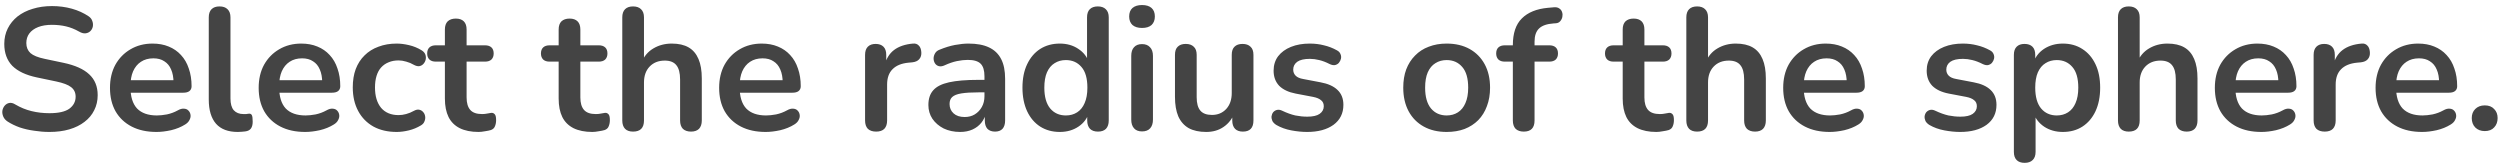 <svg width="288" height="19" viewBox="0 0 288 19" fill="none" xmlns="http://www.w3.org/2000/svg">
<path d="M5.693 15.2C5.106 15.2 4.52 15.153 3.933 15.06C3.346 14.98 2.793 14.853 2.273 14.68C1.753 14.493 1.286 14.267 0.873 14C0.633 13.84 0.466 13.647 0.373 13.42C0.28 13.193 0.246 12.973 0.273 12.76C0.313 12.533 0.4 12.34 0.533 12.18C0.68 12.007 0.86 11.9 1.073 11.86C1.286 11.82 1.52 11.88 1.773 12.04C2.36 12.387 2.98 12.64 3.633 12.8C4.286 12.96 4.973 13.04 5.693 13.04C6.746 13.04 7.513 12.867 7.993 12.52C8.473 12.16 8.713 11.7 8.713 11.14C8.713 10.673 8.54 10.307 8.193 10.04C7.86 9.773 7.28 9.553 6.453 9.38L4.253 8.92C2.986 8.653 2.04 8.207 1.413 7.58C0.8 6.94 0.493 6.1 0.493 5.06C0.493 4.407 0.626 3.813 0.893 3.28C1.16 2.747 1.533 2.287 2.013 1.9C2.506 1.513 3.086 1.22 3.753 1.02C4.433 0.807 5.18 0.7 5.993 0.7C6.793 0.7 7.553 0.8 8.273 1C8.993 1.2 9.64 1.493 10.213 1.88C10.426 2.027 10.566 2.207 10.633 2.42C10.713 2.633 10.733 2.847 10.693 3.06C10.653 3.26 10.56 3.433 10.413 3.58C10.266 3.727 10.08 3.813 9.853 3.84C9.64 3.867 9.393 3.8 9.113 3.64C8.62 3.36 8.12 3.16 7.613 3.04C7.106 2.92 6.56 2.86 5.973 2.86C5.36 2.86 4.833 2.947 4.393 3.12C3.953 3.293 3.613 3.54 3.373 3.86C3.146 4.167 3.033 4.533 3.033 4.96C3.033 5.44 3.193 5.827 3.513 6.12C3.833 6.4 4.38 6.62 5.153 6.78L7.333 7.24C8.653 7.52 9.633 7.96 10.273 8.56C10.926 9.16 11.253 9.96 11.253 10.96C11.253 11.6 11.12 12.18 10.853 12.7C10.6 13.22 10.226 13.667 9.733 14.04C9.253 14.413 8.673 14.7 7.993 14.9C7.313 15.1 6.546 15.2 5.693 15.2ZM18.03 15.2C16.924 15.2 15.97 14.993 15.17 14.58C14.37 14.167 13.75 13.58 13.31 12.82C12.883 12.06 12.67 11.16 12.67 10.12C12.67 9.107 12.877 8.22 13.29 7.46C13.717 6.7 14.297 6.107 15.03 5.68C15.777 5.24 16.623 5.02 17.57 5.02C18.264 5.02 18.884 5.133 19.43 5.36C19.99 5.587 20.463 5.913 20.85 6.34C21.25 6.767 21.55 7.287 21.75 7.9C21.963 8.5 22.07 9.18 22.07 9.94C22.07 10.18 21.983 10.367 21.81 10.5C21.65 10.62 21.417 10.68 21.11 10.68H14.69V9.24H20.31L19.99 9.54C19.99 8.927 19.897 8.413 19.71 8C19.537 7.587 19.277 7.273 18.93 7.06C18.597 6.833 18.177 6.72 17.67 6.72C17.11 6.72 16.63 6.853 16.23 7.12C15.844 7.373 15.543 7.74 15.33 8.22C15.13 8.687 15.03 9.247 15.03 9.9V10.04C15.03 11.133 15.284 11.953 15.79 12.5C16.31 13.033 17.07 13.3 18.07 13.3C18.417 13.3 18.803 13.26 19.23 13.18C19.67 13.087 20.084 12.933 20.47 12.72C20.75 12.56 20.997 12.493 21.21 12.52C21.424 12.533 21.59 12.607 21.71 12.74C21.843 12.873 21.924 13.04 21.95 13.24C21.977 13.427 21.937 13.62 21.83 13.82C21.737 14.02 21.57 14.193 21.33 14.34C20.863 14.633 20.323 14.853 19.71 15C19.11 15.133 18.55 15.2 18.03 15.2ZM27.39 15.2C26.283 15.2 25.45 14.887 24.89 14.26C24.33 13.62 24.05 12.687 24.05 11.46V2C24.05 1.587 24.157 1.273 24.37 1.06C24.583 0.847 24.89 0.74 25.29 0.74C25.69 0.74 25.997 0.847 26.21 1.06C26.437 1.273 26.55 1.587 26.55 2V11.34C26.55 11.953 26.677 12.407 26.93 12.7C27.197 12.993 27.57 13.14 28.05 13.14C28.157 13.14 28.257 13.14 28.35 13.14C28.443 13.127 28.537 13.113 28.63 13.1C28.817 13.073 28.943 13.127 29.01 13.26C29.077 13.38 29.11 13.633 29.11 14.02C29.11 14.353 29.043 14.613 28.91 14.8C28.777 14.987 28.557 15.1 28.25 15.14C28.117 15.153 27.977 15.167 27.83 15.18C27.683 15.193 27.537 15.2 27.39 15.2ZM35.159 15.2C34.052 15.2 33.099 14.993 32.299 14.58C31.499 14.167 30.879 13.58 30.439 12.82C30.012 12.06 29.799 11.16 29.799 10.12C29.799 9.107 30.006 8.22 30.419 7.46C30.846 6.7 31.426 6.107 32.159 5.68C32.906 5.24 33.752 5.02 34.699 5.02C35.392 5.02 36.012 5.133 36.559 5.36C37.119 5.587 37.592 5.913 37.979 6.34C38.379 6.767 38.679 7.287 38.879 7.9C39.092 8.5 39.199 9.18 39.199 9.94C39.199 10.18 39.112 10.367 38.939 10.5C38.779 10.62 38.546 10.68 38.239 10.68H31.819V9.24H37.439L37.119 9.54C37.119 8.927 37.026 8.413 36.839 8C36.666 7.587 36.406 7.273 36.059 7.06C35.726 6.833 35.306 6.72 34.799 6.72C34.239 6.72 33.759 6.853 33.359 7.12C32.972 7.373 32.672 7.74 32.459 8.22C32.259 8.687 32.159 9.247 32.159 9.9V10.04C32.159 11.133 32.412 11.953 32.919 12.5C33.439 13.033 34.199 13.3 35.199 13.3C35.546 13.3 35.932 13.26 36.359 13.18C36.799 13.087 37.212 12.933 37.599 12.72C37.879 12.56 38.126 12.493 38.339 12.52C38.552 12.533 38.719 12.607 38.839 12.74C38.972 12.873 39.052 13.04 39.079 13.24C39.106 13.427 39.066 13.62 38.959 13.82C38.866 14.02 38.699 14.193 38.459 14.34C37.992 14.633 37.452 14.853 36.839 15C36.239 15.133 35.679 15.2 35.159 15.2ZM45.699 15.2C44.672 15.2 43.779 14.993 43.019 14.58C42.259 14.153 41.672 13.553 41.259 12.78C40.846 12.007 40.639 11.1 40.639 10.06C40.639 9.273 40.752 8.573 40.979 7.96C41.219 7.333 41.559 6.807 41.999 6.38C42.439 5.94 42.972 5.607 43.599 5.38C44.226 5.14 44.926 5.02 45.699 5.02C46.139 5.02 46.612 5.08 47.119 5.2C47.639 5.32 48.126 5.52 48.579 5.8C48.792 5.933 48.932 6.093 48.999 6.28C49.066 6.467 49.079 6.66 49.039 6.86C48.999 7.047 48.912 7.213 48.779 7.36C48.659 7.493 48.506 7.58 48.319 7.62C48.132 7.647 47.926 7.6 47.699 7.48C47.406 7.307 47.106 7.18 46.799 7.1C46.492 7.007 46.199 6.96 45.919 6.96C45.479 6.96 45.092 7.033 44.759 7.18C44.426 7.313 44.139 7.513 43.899 7.78C43.672 8.033 43.499 8.353 43.379 8.74C43.259 9.127 43.199 9.573 43.199 10.08C43.199 11.067 43.432 11.847 43.899 12.42C44.379 12.98 45.052 13.26 45.919 13.26C46.199 13.26 46.486 13.22 46.779 13.14C47.086 13.06 47.392 12.933 47.699 12.76C47.926 12.64 48.126 12.6 48.299 12.64C48.486 12.68 48.639 12.773 48.759 12.92C48.879 13.053 48.952 13.22 48.979 13.42C49.006 13.607 48.979 13.793 48.899 13.98C48.832 14.167 48.699 14.32 48.499 14.44C48.059 14.707 47.592 14.9 47.099 15.02C46.606 15.14 46.139 15.2 45.699 15.2ZM55.132 15.2C54.265 15.2 53.538 15.053 52.952 14.76C52.378 14.467 51.952 14.04 51.672 13.48C51.392 12.907 51.252 12.2 51.252 11.36V7.1H50.212C49.892 7.1 49.645 7.02 49.472 6.86C49.298 6.687 49.212 6.453 49.212 6.16C49.212 5.853 49.298 5.62 49.472 5.46C49.645 5.3 49.892 5.22 50.212 5.22H51.252V3.4C51.252 2.987 51.358 2.673 51.572 2.46C51.798 2.247 52.112 2.14 52.512 2.14C52.912 2.14 53.218 2.247 53.432 2.46C53.645 2.673 53.752 2.987 53.752 3.4V5.22H55.872C56.192 5.22 56.438 5.3 56.612 5.46C56.785 5.62 56.872 5.853 56.872 6.16C56.872 6.453 56.785 6.687 56.612 6.86C56.438 7.02 56.192 7.1 55.872 7.1H53.752V11.22C53.752 11.86 53.892 12.34 54.172 12.66C54.452 12.98 54.905 13.14 55.532 13.14C55.758 13.14 55.958 13.12 56.132 13.08C56.305 13.04 56.458 13.013 56.592 13C56.752 12.987 56.885 13.04 56.992 13.16C57.098 13.267 57.152 13.493 57.152 13.84C57.152 14.107 57.105 14.347 57.012 14.56C56.932 14.76 56.778 14.9 56.552 14.98C56.378 15.033 56.152 15.08 55.872 15.12C55.592 15.173 55.345 15.2 55.132 15.2ZM68.237 15.2C67.37 15.2 66.644 15.053 66.057 14.76C65.484 14.467 65.057 14.04 64.777 13.48C64.497 12.907 64.357 12.2 64.357 11.36V7.1H63.317C62.997 7.1 62.75 7.02 62.577 6.86C62.404 6.687 62.317 6.453 62.317 6.16C62.317 5.853 62.404 5.62 62.577 5.46C62.75 5.3 62.997 5.22 63.317 5.22H64.357V3.4C64.357 2.987 64.464 2.673 64.677 2.46C64.904 2.247 65.217 2.14 65.617 2.14C66.017 2.14 66.324 2.247 66.537 2.46C66.75 2.673 66.857 2.987 66.857 3.4V5.22H68.977C69.297 5.22 69.544 5.3 69.717 5.46C69.89 5.62 69.977 5.853 69.977 6.16C69.977 6.453 69.89 6.687 69.717 6.86C69.544 7.02 69.297 7.1 68.977 7.1H66.857V11.22C66.857 11.86 66.997 12.34 67.277 12.66C67.557 12.98 68.01 13.14 68.637 13.14C68.864 13.14 69.064 13.12 69.237 13.08C69.41 13.04 69.564 13.013 69.697 13C69.857 12.987 69.99 13.04 70.097 13.16C70.204 13.267 70.257 13.493 70.257 13.84C70.257 14.107 70.21 14.347 70.117 14.56C70.037 14.76 69.884 14.9 69.657 14.98C69.484 15.033 69.257 15.08 68.977 15.12C68.697 15.173 68.45 15.2 68.237 15.2ZM72.927 15.16C72.527 15.16 72.22 15.053 72.007 14.84C71.793 14.613 71.687 14.293 71.687 13.88V2C71.687 1.587 71.793 1.273 72.007 1.06C72.22 0.847 72.527 0.74 72.927 0.74C73.327 0.74 73.633 0.847 73.847 1.06C74.073 1.273 74.187 1.587 74.187 2V7.18H73.907C74.2 6.473 74.653 5.94 75.267 5.58C75.893 5.207 76.6 5.02 77.387 5.02C78.173 5.02 78.82 5.167 79.327 5.46C79.833 5.753 80.213 6.2 80.467 6.8C80.72 7.387 80.847 8.133 80.847 9.04V13.88C80.847 14.293 80.74 14.613 80.527 14.84C80.313 15.053 80.007 15.16 79.607 15.16C79.207 15.16 78.893 15.053 78.667 14.84C78.453 14.613 78.347 14.293 78.347 13.88V9.16C78.347 8.4 78.2 7.847 77.907 7.5C77.627 7.153 77.187 6.98 76.587 6.98C75.853 6.98 75.267 7.213 74.827 7.68C74.4 8.133 74.187 8.74 74.187 9.5V13.88C74.187 14.733 73.767 15.16 72.927 15.16ZM88.206 15.2C87.099 15.2 86.146 14.993 85.346 14.58C84.546 14.167 83.926 13.58 83.486 12.82C83.059 12.06 82.846 11.16 82.846 10.12C82.846 9.107 83.053 8.22 83.466 7.46C83.893 6.7 84.473 6.107 85.206 5.68C85.953 5.24 86.799 5.02 87.746 5.02C88.439 5.02 89.059 5.133 89.606 5.36C90.166 5.587 90.639 5.913 91.026 6.34C91.426 6.767 91.726 7.287 91.926 7.9C92.139 8.5 92.246 9.18 92.246 9.94C92.246 10.18 92.159 10.367 91.986 10.5C91.826 10.62 91.593 10.68 91.286 10.68H84.866V9.24H90.486L90.166 9.54C90.166 8.927 90.073 8.413 89.886 8C89.713 7.587 89.453 7.273 89.106 7.06C88.773 6.833 88.353 6.72 87.846 6.72C87.286 6.72 86.806 6.853 86.406 7.12C86.019 7.373 85.719 7.74 85.506 8.22C85.306 8.687 85.206 9.247 85.206 9.9V10.04C85.206 11.133 85.459 11.953 85.966 12.5C86.486 13.033 87.246 13.3 88.246 13.3C88.593 13.3 88.979 13.26 89.406 13.18C89.846 13.087 90.259 12.933 90.646 12.72C90.926 12.56 91.173 12.493 91.386 12.52C91.599 12.533 91.766 12.607 91.886 12.74C92.019 12.873 92.099 13.04 92.126 13.24C92.153 13.427 92.113 13.62 92.006 13.82C91.913 14.02 91.746 14.193 91.506 14.34C91.039 14.633 90.499 14.853 89.886 15C89.286 15.133 88.726 15.2 88.206 15.2ZM100.935 15.16C100.522 15.16 100.202 15.053 99.975 14.84C99.762 14.613 99.656 14.293 99.656 13.88V6.32C99.656 5.907 99.762 5.593 99.975 5.38C100.189 5.167 100.489 5.06 100.875 5.06C101.262 5.06 101.562 5.167 101.775 5.38C101.989 5.593 102.095 5.907 102.095 6.32V7.58H101.895C102.082 6.78 102.449 6.173 102.995 5.76C103.542 5.347 104.269 5.1 105.175 5.02C105.455 4.993 105.675 5.067 105.835 5.24C106.009 5.4 106.109 5.653 106.135 6C106.162 6.333 106.082 6.607 105.895 6.82C105.722 7.02 105.455 7.14 105.095 7.18L104.655 7.22C103.842 7.3 103.229 7.553 102.815 7.98C102.402 8.393 102.195 8.98 102.195 9.74V13.88C102.195 14.293 102.089 14.613 101.875 14.84C101.662 15.053 101.349 15.16 100.935 15.16ZM110.61 15.2C109.903 15.2 109.27 15.067 108.71 14.8C108.163 14.52 107.73 14.147 107.41 13.68C107.103 13.213 106.95 12.687 106.95 12.1C106.95 11.38 107.137 10.813 107.51 10.4C107.883 9.973 108.49 9.667 109.33 9.48C110.17 9.293 111.297 9.2 112.71 9.2H113.71V10.64H112.73C111.903 10.64 111.243 10.68 110.75 10.76C110.257 10.84 109.903 10.98 109.69 11.18C109.49 11.367 109.39 11.633 109.39 11.98C109.39 12.42 109.543 12.78 109.85 13.06C110.157 13.34 110.583 13.48 111.13 13.48C111.57 13.48 111.957 13.38 112.29 13.18C112.637 12.967 112.91 12.68 113.11 12.32C113.31 11.96 113.41 11.547 113.41 11.08V8.78C113.41 8.113 113.263 7.633 112.97 7.34C112.677 7.047 112.183 6.9 111.49 6.9C111.103 6.9 110.683 6.947 110.23 7.04C109.79 7.133 109.323 7.293 108.83 7.52C108.577 7.64 108.35 7.673 108.15 7.62C107.963 7.567 107.817 7.46 107.71 7.3C107.603 7.127 107.55 6.94 107.55 6.74C107.55 6.54 107.603 6.347 107.71 6.16C107.817 5.96 107.997 5.813 108.25 5.72C108.863 5.467 109.45 5.287 110.01 5.18C110.583 5.073 111.103 5.02 111.57 5.02C112.53 5.02 113.317 5.167 113.93 5.46C114.557 5.753 115.023 6.2 115.33 6.8C115.637 7.387 115.79 8.147 115.79 9.08V13.88C115.79 14.293 115.69 14.613 115.49 14.84C115.29 15.053 115.003 15.16 114.63 15.16C114.257 15.16 113.963 15.053 113.75 14.84C113.55 14.613 113.45 14.293 113.45 13.88V12.92H113.61C113.517 13.387 113.33 13.793 113.05 14.14C112.783 14.473 112.443 14.733 112.03 14.92C111.617 15.107 111.143 15.2 110.61 15.2ZM122.087 15.2C121.234 15.2 120.481 14.993 119.827 14.58C119.187 14.167 118.687 13.58 118.327 12.82C117.967 12.047 117.787 11.14 117.787 10.1C117.787 9.047 117.967 8.147 118.327 7.4C118.687 6.64 119.187 6.053 119.827 5.64C120.481 5.227 121.234 5.02 122.087 5.02C122.901 5.02 123.607 5.22 124.207 5.62C124.821 6.02 125.234 6.547 125.447 7.2H125.227V2C125.227 1.587 125.334 1.273 125.547 1.06C125.761 0.847 126.067 0.74 126.467 0.74C126.867 0.74 127.174 0.847 127.387 1.06C127.614 1.273 127.727 1.587 127.727 2V13.88C127.727 14.293 127.621 14.613 127.407 14.84C127.194 15.053 126.887 15.16 126.487 15.16C126.087 15.16 125.781 15.053 125.567 14.84C125.354 14.613 125.247 14.293 125.247 13.88V12.32L125.467 12.92C125.267 13.613 124.861 14.167 124.247 14.58C123.634 14.993 122.914 15.2 122.087 15.2ZM122.787 13.3C123.281 13.3 123.714 13.18 124.087 12.94C124.461 12.7 124.747 12.347 124.947 11.88C125.161 11.4 125.267 10.807 125.267 10.1C125.267 9.033 125.041 8.24 124.587 7.72C124.134 7.187 123.534 6.92 122.787 6.92C122.294 6.92 121.861 7.04 121.487 7.28C121.114 7.507 120.821 7.86 120.607 8.34C120.407 8.807 120.307 9.393 120.307 10.1C120.307 11.153 120.534 11.953 120.987 12.5C121.441 13.033 122.041 13.3 122.787 13.3ZM131.56 15.14C131.16 15.14 130.853 15.02 130.64 14.78C130.426 14.54 130.32 14.207 130.32 13.78V6.44C130.32 6 130.426 5.667 130.64 5.44C130.853 5.2 131.16 5.08 131.56 5.08C131.96 5.08 132.266 5.2 132.48 5.44C132.706 5.667 132.82 6 132.82 6.44V13.78C132.82 14.207 132.713 14.54 132.5 14.78C132.286 15.02 131.973 15.14 131.56 15.14ZM131.56 3.22C131.093 3.22 130.726 3.107 130.46 2.88C130.206 2.64 130.08 2.313 130.08 1.9C130.08 1.473 130.206 1.147 130.46 0.92C130.726 0.693 131.093 0.58 131.56 0.58C132.04 0.58 132.406 0.693 132.66 0.92C132.913 1.147 133.04 1.473 133.04 1.9C133.04 2.313 132.913 2.64 132.66 2.88C132.406 3.107 132.04 3.22 131.56 3.22ZM138.957 15.2C138.144 15.2 137.471 15.053 136.937 14.76C136.404 14.453 136.004 14 135.737 13.4C135.484 12.8 135.357 12.053 135.357 11.16V6.32C135.357 5.893 135.464 5.58 135.677 5.38C135.891 5.167 136.197 5.06 136.597 5.06C136.997 5.06 137.304 5.167 137.517 5.38C137.744 5.58 137.857 5.893 137.857 6.32V11.2C137.857 11.893 137.997 12.407 138.277 12.74C138.557 13.073 139.004 13.24 139.617 13.24C140.284 13.24 140.831 13.013 141.257 12.56C141.684 12.093 141.897 11.48 141.897 10.72V6.32C141.897 5.893 142.004 5.58 142.217 5.38C142.431 5.167 142.737 5.06 143.137 5.06C143.537 5.06 143.844 5.167 144.057 5.38C144.284 5.58 144.397 5.893 144.397 6.32V13.88C144.397 14.733 143.991 15.16 143.177 15.16C142.791 15.16 142.491 15.053 142.277 14.84C142.064 14.613 141.957 14.293 141.957 13.88V12.36L142.237 12.96C141.957 13.68 141.531 14.233 140.957 14.62C140.397 15.007 139.731 15.2 138.957 15.2ZM150.579 15.2C150.006 15.2 149.399 15.14 148.759 15.02C148.119 14.9 147.546 14.693 147.039 14.4C146.826 14.267 146.673 14.113 146.579 13.94C146.499 13.753 146.466 13.573 146.479 13.4C146.506 13.213 146.573 13.053 146.679 12.92C146.799 12.787 146.946 12.7 147.119 12.66C147.306 12.62 147.506 12.653 147.719 12.76C148.253 13.013 148.753 13.193 149.219 13.3C149.686 13.393 150.146 13.44 150.599 13.44C151.239 13.44 151.713 13.333 152.019 13.12C152.339 12.893 152.499 12.6 152.499 12.24C152.499 11.933 152.393 11.7 152.179 11.54C151.979 11.367 151.673 11.24 151.259 11.16L149.259 10.78C148.433 10.62 147.799 10.32 147.359 9.88C146.933 9.427 146.719 8.847 146.719 8.14C146.719 7.5 146.893 6.947 147.239 6.48C147.599 6.013 148.093 5.653 148.719 5.4C149.346 5.147 150.066 5.02 150.879 5.02C151.466 5.02 152.013 5.087 152.519 5.22C153.039 5.34 153.539 5.533 154.019 5.8C154.219 5.907 154.353 6.047 154.419 6.22C154.499 6.393 154.519 6.573 154.479 6.76C154.439 6.933 154.359 7.093 154.239 7.24C154.119 7.373 153.966 7.46 153.779 7.5C153.606 7.527 153.406 7.487 153.179 7.38C152.766 7.167 152.366 7.013 151.979 6.92C151.606 6.827 151.246 6.78 150.899 6.78C150.246 6.78 149.759 6.893 149.439 7.12C149.133 7.347 148.979 7.647 148.979 8.02C148.979 8.3 149.073 8.533 149.259 8.72C149.446 8.907 149.733 9.033 150.119 9.1L152.119 9.48C152.986 9.64 153.639 9.933 154.079 10.36C154.533 10.787 154.759 11.36 154.759 12.08C154.759 13.053 154.379 13.82 153.619 14.38C152.859 14.927 151.846 15.2 150.579 15.2ZM166.655 15.2C165.641 15.2 164.761 14.993 164.015 14.58C163.268 14.167 162.688 13.58 162.275 12.82C161.861 12.047 161.655 11.14 161.655 10.1C161.655 9.313 161.768 8.613 161.995 8C162.235 7.373 162.575 6.84 163.015 6.4C163.455 5.947 163.981 5.607 164.595 5.38C165.208 5.14 165.895 5.02 166.655 5.02C167.668 5.02 168.548 5.227 169.295 5.64C170.041 6.053 170.621 6.64 171.035 7.4C171.448 8.16 171.655 9.06 171.655 10.1C171.655 10.887 171.535 11.593 171.295 12.22C171.068 12.847 170.735 13.387 170.295 13.84C169.855 14.28 169.328 14.62 168.715 14.86C168.101 15.087 167.415 15.2 166.655 15.2ZM166.655 13.3C167.148 13.3 167.581 13.18 167.955 12.94C168.328 12.7 168.615 12.347 168.815 11.88C169.028 11.4 169.135 10.807 169.135 10.1C169.135 9.033 168.908 8.24 168.455 7.72C168.001 7.187 167.401 6.92 166.655 6.92C166.161 6.92 165.728 7.04 165.355 7.28C164.981 7.507 164.688 7.86 164.475 8.34C164.275 8.807 164.175 9.393 164.175 10.1C164.175 11.153 164.401 11.953 164.855 12.5C165.308 13.033 165.908 13.3 166.655 13.3ZM175.54 15.16C175.14 15.16 174.827 15.053 174.6 14.84C174.387 14.613 174.28 14.293 174.28 13.88V7.1H173.36C173.04 7.1 172.794 7.02 172.62 6.86C172.447 6.687 172.36 6.453 172.36 6.16C172.36 5.853 172.447 5.62 172.62 5.46C172.794 5.3 173.04 5.22 173.36 5.22H175L174.28 5.88V5.2C174.28 3.827 174.627 2.8 175.32 2.12C176.014 1.427 177.014 1.02 178.32 0.9L179 0.84C179.267 0.813 179.48 0.86 179.64 0.98C179.8 1.087 179.907 1.233 179.96 1.42C180.014 1.593 180.02 1.773 179.98 1.96C179.94 2.147 179.854 2.313 179.72 2.46C179.6 2.593 179.44 2.667 179.24 2.68L178.96 2.7C178.2 2.753 177.647 2.947 177.3 3.28C176.954 3.613 176.78 4.12 176.78 4.8V5.54L176.46 5.22H178.48C178.8 5.22 179.047 5.3 179.22 5.46C179.394 5.62 179.48 5.853 179.48 6.16C179.48 6.453 179.394 6.687 179.22 6.86C179.047 7.02 178.8 7.1 178.48 7.1H176.78V13.88C176.78 14.733 176.367 15.16 175.54 15.16ZM190.815 15.2C189.948 15.2 189.222 15.053 188.635 14.76C188.062 14.467 187.635 14.04 187.355 13.48C187.075 12.907 186.935 12.2 186.935 11.36V7.1H185.895C185.575 7.1 185.328 7.02 185.155 6.86C184.982 6.687 184.895 6.453 184.895 6.16C184.895 5.853 184.982 5.62 185.155 5.46C185.328 5.3 185.575 5.22 185.895 5.22H186.935V3.4C186.935 2.987 187.042 2.673 187.255 2.46C187.482 2.247 187.795 2.14 188.195 2.14C188.595 2.14 188.902 2.247 189.115 2.46C189.328 2.673 189.435 2.987 189.435 3.4V5.22H191.555C191.875 5.22 192.122 5.3 192.295 5.46C192.468 5.62 192.555 5.853 192.555 6.16C192.555 6.453 192.468 6.687 192.295 6.86C192.122 7.02 191.875 7.1 191.555 7.1H189.435V11.22C189.435 11.86 189.575 12.34 189.855 12.66C190.135 12.98 190.588 13.14 191.215 13.14C191.442 13.14 191.642 13.12 191.815 13.08C191.988 13.04 192.142 13.013 192.275 13C192.435 12.987 192.568 13.04 192.675 13.16C192.782 13.267 192.835 13.493 192.835 13.84C192.835 14.107 192.788 14.347 192.695 14.56C192.615 14.76 192.462 14.9 192.235 14.98C192.062 15.033 191.835 15.08 191.555 15.12C191.275 15.173 191.028 15.2 190.815 15.2ZM195.505 15.16C195.105 15.16 194.798 15.053 194.585 14.84C194.372 14.613 194.265 14.293 194.265 13.88V2C194.265 1.587 194.372 1.273 194.585 1.06C194.798 0.847 195.105 0.74 195.505 0.74C195.905 0.74 196.212 0.847 196.425 1.06C196.652 1.273 196.765 1.587 196.765 2V7.18H196.485C196.778 6.473 197.232 5.94 197.845 5.58C198.472 5.207 199.178 5.02 199.965 5.02C200.752 5.02 201.398 5.167 201.905 5.46C202.412 5.753 202.792 6.2 203.045 6.8C203.298 7.387 203.425 8.133 203.425 9.04V13.88C203.425 14.293 203.318 14.613 203.105 14.84C202.892 15.053 202.585 15.16 202.185 15.16C201.785 15.16 201.472 15.053 201.245 14.84C201.032 14.613 200.925 14.293 200.925 13.88V9.16C200.925 8.4 200.778 7.847 200.485 7.5C200.205 7.153 199.765 6.98 199.165 6.98C198.432 6.98 197.845 7.213 197.405 7.68C196.978 8.133 196.765 8.74 196.765 9.5V13.88C196.765 14.733 196.345 15.16 195.505 15.16ZM210.784 15.2C209.677 15.2 208.724 14.993 207.924 14.58C207.124 14.167 206.504 13.58 206.064 12.82C205.637 12.06 205.424 11.16 205.424 10.12C205.424 9.107 205.631 8.22 206.044 7.46C206.471 6.7 207.051 6.107 207.784 5.68C208.531 5.24 209.377 5.02 210.324 5.02C211.017 5.02 211.637 5.133 212.184 5.36C212.744 5.587 213.217 5.913 213.604 6.34C214.004 6.767 214.304 7.287 214.504 7.9C214.717 8.5 214.824 9.18 214.824 9.94C214.824 10.18 214.737 10.367 214.564 10.5C214.404 10.62 214.171 10.68 213.864 10.68H207.444V9.24H213.064L212.744 9.54C212.744 8.927 212.651 8.413 212.464 8C212.291 7.587 212.031 7.273 211.684 7.06C211.351 6.833 210.931 6.72 210.424 6.72C209.864 6.72 209.384 6.853 208.984 7.12C208.597 7.373 208.297 7.74 208.084 8.22C207.884 8.687 207.784 9.247 207.784 9.9V10.04C207.784 11.133 208.037 11.953 208.544 12.5C209.064 13.033 209.824 13.3 210.824 13.3C211.171 13.3 211.557 13.26 211.984 13.18C212.424 13.087 212.837 12.933 213.224 12.72C213.504 12.56 213.751 12.493 213.964 12.52C214.177 12.533 214.344 12.607 214.464 12.74C214.597 12.873 214.677 13.04 214.704 13.24C214.731 13.427 214.691 13.62 214.584 13.82C214.491 14.02 214.324 14.193 214.084 14.34C213.617 14.633 213.077 14.853 212.464 15C211.864 15.133 211.304 15.2 210.784 15.2ZM225.814 15.2C225.24 15.2 224.634 15.14 223.994 15.02C223.354 14.9 222.78 14.693 222.274 14.4C222.06 14.267 221.907 14.113 221.814 13.94C221.734 13.753 221.7 13.573 221.714 13.4C221.74 13.213 221.807 13.053 221.914 12.92C222.034 12.787 222.18 12.7 222.354 12.66C222.54 12.62 222.74 12.653 222.954 12.76C223.487 13.013 223.987 13.193 224.454 13.3C224.92 13.393 225.38 13.44 225.834 13.44C226.474 13.44 226.947 13.333 227.254 13.12C227.574 12.893 227.734 12.6 227.734 12.24C227.734 11.933 227.627 11.7 227.414 11.54C227.214 11.367 226.907 11.24 226.494 11.16L224.494 10.78C223.667 10.62 223.034 10.32 222.594 9.88C222.167 9.427 221.954 8.847 221.954 8.14C221.954 7.5 222.127 6.947 222.474 6.48C222.834 6.013 223.327 5.653 223.954 5.4C224.58 5.147 225.3 5.02 226.114 5.02C226.7 5.02 227.247 5.087 227.754 5.22C228.274 5.34 228.774 5.533 229.254 5.8C229.454 5.907 229.587 6.047 229.654 6.22C229.734 6.393 229.754 6.573 229.714 6.76C229.674 6.933 229.594 7.093 229.474 7.24C229.354 7.373 229.2 7.46 229.014 7.5C228.84 7.527 228.64 7.487 228.414 7.38C228 7.167 227.6 7.013 227.214 6.92C226.84 6.827 226.48 6.78 226.134 6.78C225.48 6.78 224.994 6.893 224.674 7.12C224.367 7.347 224.214 7.647 224.214 8.02C224.214 8.3 224.307 8.533 224.494 8.72C224.68 8.907 224.967 9.033 225.354 9.1L227.354 9.48C228.22 9.64 228.874 9.933 229.314 10.36C229.767 10.787 229.994 11.36 229.994 12.08C229.994 13.053 229.614 13.82 228.854 14.38C228.094 14.927 227.08 15.2 225.814 15.2ZM233.239 18.76C232.839 18.76 232.533 18.653 232.319 18.44C232.106 18.227 231.999 17.913 231.999 17.5V6.32C231.999 5.907 232.106 5.593 232.319 5.38C232.533 5.167 232.833 5.06 233.219 5.06C233.619 5.06 233.926 5.167 234.139 5.38C234.353 5.593 234.459 5.907 234.459 6.32V7.88L234.239 7.28C234.439 6.6 234.846 6.053 235.459 5.64C236.086 5.227 236.813 5.02 237.639 5.02C238.493 5.02 239.239 5.227 239.879 5.64C240.533 6.053 241.039 6.64 241.399 7.4C241.759 8.147 241.939 9.047 241.939 10.1C241.939 11.14 241.759 12.047 241.399 12.82C241.039 13.58 240.539 14.167 239.899 14.58C239.259 14.993 238.506 15.2 237.639 15.2C236.826 15.2 236.113 15 235.499 14.6C234.886 14.187 234.473 13.653 234.259 13H234.499V17.5C234.499 17.913 234.386 18.227 234.159 18.44C233.946 18.653 233.639 18.76 233.239 18.76ZM236.939 13.3C237.433 13.3 237.866 13.18 238.239 12.94C238.613 12.7 238.899 12.347 239.099 11.88C239.313 11.4 239.419 10.807 239.419 10.1C239.419 9.033 239.193 8.24 238.739 7.72C238.286 7.187 237.686 6.92 236.939 6.92C236.446 6.92 236.013 7.04 235.639 7.28C235.266 7.507 234.973 7.86 234.759 8.34C234.559 8.807 234.459 9.393 234.459 10.1C234.459 11.153 234.686 11.953 235.139 12.5C235.593 13.033 236.193 13.3 236.939 13.3ZM245.231 15.16C244.831 15.16 244.525 15.053 244.311 14.84C244.098 14.613 243.991 14.293 243.991 13.88V2C243.991 1.587 244.098 1.273 244.311 1.06C244.525 0.847 244.831 0.74 245.231 0.74C245.631 0.74 245.938 0.847 246.151 1.06C246.378 1.273 246.491 1.587 246.491 2V7.18H246.211C246.505 6.473 246.958 5.94 247.571 5.58C248.198 5.207 248.905 5.02 249.691 5.02C250.478 5.02 251.125 5.167 251.631 5.46C252.138 5.753 252.518 6.2 252.771 6.8C253.025 7.387 253.151 8.133 253.151 9.04V13.88C253.151 14.293 253.045 14.613 252.831 14.84C252.618 15.053 252.311 15.16 251.911 15.16C251.511 15.16 251.198 15.053 250.971 14.84C250.758 14.613 250.651 14.293 250.651 13.88V9.16C250.651 8.4 250.505 7.847 250.211 7.5C249.931 7.153 249.491 6.98 248.891 6.98C248.158 6.98 247.571 7.213 247.131 7.68C246.705 8.133 246.491 8.74 246.491 9.5V13.88C246.491 14.733 246.071 15.16 245.231 15.16ZM260.511 15.2C259.404 15.2 258.451 14.993 257.651 14.58C256.851 14.167 256.231 13.58 255.791 12.82C255.364 12.06 255.151 11.16 255.151 10.12C255.151 9.107 255.357 8.22 255.771 7.46C256.197 6.7 256.777 6.107 257.511 5.68C258.257 5.24 259.104 5.02 260.051 5.02C260.744 5.02 261.364 5.133 261.911 5.36C262.471 5.587 262.944 5.913 263.331 6.34C263.731 6.767 264.031 7.287 264.231 7.9C264.444 8.5 264.551 9.18 264.551 9.94C264.551 10.18 264.464 10.367 264.291 10.5C264.131 10.62 263.897 10.68 263.591 10.68H257.171V9.24H262.791L262.471 9.54C262.471 8.927 262.377 8.413 262.191 8C262.017 7.587 261.757 7.273 261.411 7.06C261.077 6.833 260.657 6.72 260.151 6.72C259.591 6.72 259.111 6.853 258.711 7.12C258.324 7.373 258.024 7.74 257.811 8.22C257.611 8.687 257.511 9.247 257.511 9.9V10.04C257.511 11.133 257.764 11.953 258.271 12.5C258.791 13.033 259.551 13.3 260.551 13.3C260.897 13.3 261.284 13.26 261.711 13.18C262.151 13.087 262.564 12.933 262.951 12.72C263.231 12.56 263.477 12.493 263.691 12.52C263.904 12.533 264.071 12.607 264.191 12.74C264.324 12.873 264.404 13.04 264.431 13.24C264.457 13.427 264.417 13.62 264.311 13.82C264.217 14.02 264.051 14.193 263.811 14.34C263.344 14.633 262.804 14.853 262.191 15C261.591 15.133 261.031 15.2 260.511 15.2ZM267.81 15.16C267.397 15.16 267.077 15.053 266.85 14.84C266.637 14.613 266.53 14.293 266.53 13.88V6.32C266.53 5.907 266.637 5.593 266.85 5.38C267.064 5.167 267.364 5.06 267.75 5.06C268.137 5.06 268.437 5.167 268.65 5.38C268.864 5.593 268.97 5.907 268.97 6.32V7.58H268.77C268.957 6.78 269.324 6.173 269.87 5.76C270.417 5.347 271.144 5.1 272.05 5.02C272.33 4.993 272.55 5.067 272.71 5.24C272.884 5.4 272.984 5.653 273.01 6C273.037 6.333 272.957 6.607 272.77 6.82C272.597 7.02 272.33 7.14 271.97 7.18L271.53 7.22C270.717 7.3 270.104 7.553 269.69 7.98C269.277 8.393 269.07 8.98 269.07 9.74V13.88C269.07 14.293 268.964 14.613 268.75 14.84C268.537 15.053 268.224 15.16 267.81 15.16ZM279.026 15.2C277.92 15.2 276.966 14.993 276.166 14.58C275.366 14.167 274.746 13.58 274.306 12.82C273.88 12.06 273.666 11.16 273.666 10.12C273.666 9.107 273.873 8.22 274.286 7.46C274.713 6.7 275.293 6.107 276.026 5.68C276.773 5.24 277.62 5.02 278.566 5.02C279.26 5.02 279.88 5.133 280.426 5.36C280.986 5.587 281.46 5.913 281.846 6.34C282.246 6.767 282.546 7.287 282.746 7.9C282.96 8.5 283.066 9.18 283.066 9.94C283.066 10.18 282.98 10.367 282.806 10.5C282.646 10.62 282.413 10.68 282.106 10.68H275.686V9.24H281.306L280.986 9.54C280.986 8.927 280.893 8.413 280.706 8C280.533 7.587 280.273 7.273 279.926 7.06C279.593 6.833 279.173 6.72 278.666 6.72C278.106 6.72 277.626 6.853 277.226 7.12C276.84 7.373 276.54 7.74 276.326 8.22C276.126 8.687 276.026 9.247 276.026 9.9V10.04C276.026 11.133 276.28 11.953 276.786 12.5C277.306 13.033 278.066 13.3 279.066 13.3C279.413 13.3 279.8 13.26 280.226 13.18C280.666 13.087 281.08 12.933 281.466 12.72C281.746 12.56 281.993 12.493 282.206 12.52C282.42 12.533 282.586 12.607 282.706 12.74C282.84 12.873 282.92 13.04 282.946 13.24C282.973 13.427 282.933 13.62 282.826 13.82C282.733 14.02 282.566 14.193 282.326 14.34C281.86 14.633 281.32 14.853 280.706 15C280.106 15.133 279.546 15.2 279.026 15.2ZM286.246 15.1C285.793 15.1 285.426 14.96 285.146 14.68C284.879 14.4 284.746 14.04 284.746 13.6C284.746 13.173 284.879 12.827 285.146 12.56C285.426 12.28 285.793 12.14 286.246 12.14C286.713 12.14 287.073 12.28 287.326 12.56C287.593 12.827 287.726 13.173 287.726 13.6C287.726 14.04 287.593 14.4 287.326 14.68C287.073 14.96 286.713 15.1 286.246 15.1Z" fill="#444444"/>
</svg>
